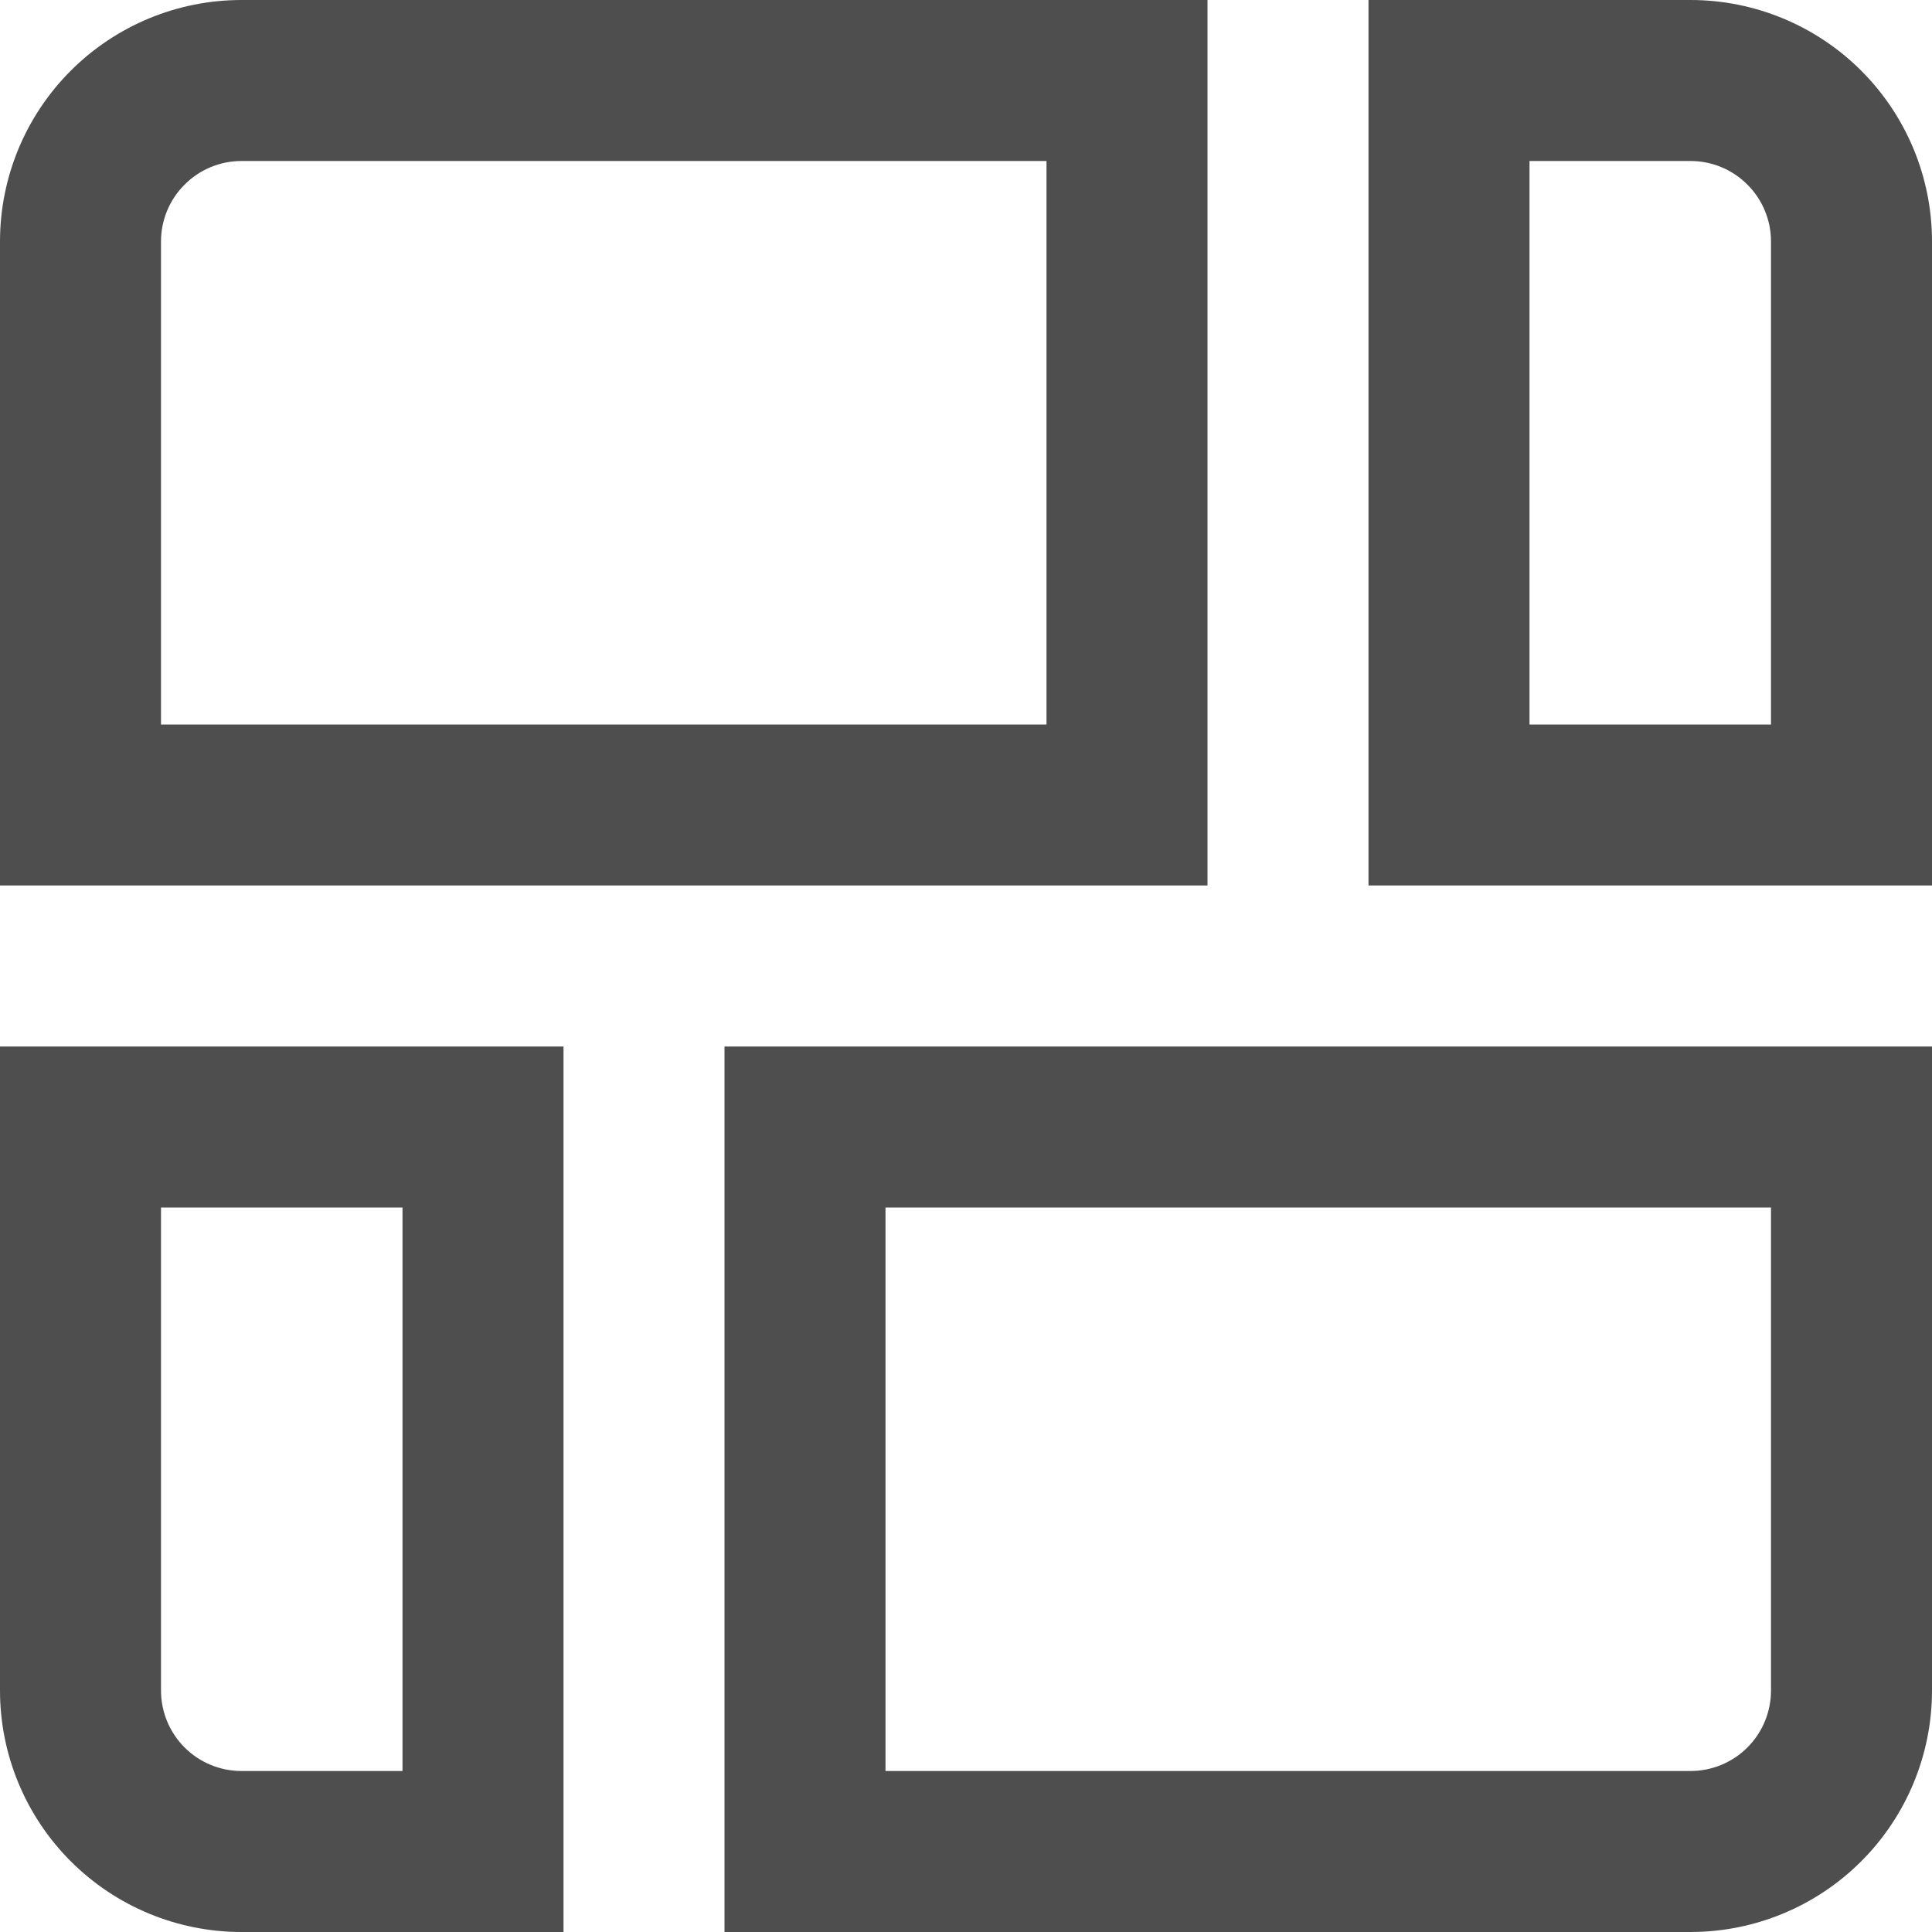 <svg width="18" height="18" viewBox="0 0 18 18" fill="none" xmlns="http://www.w3.org/2000/svg">
<g clip-path="url(#clip0_3383_67372)">
<path d="M9.75 1.5V6.75H1.5V2.25C1.5 2.051 1.579 1.86 1.72 1.72C1.86 1.579 2.051 1.5 2.25 1.5H9.75ZM11.25 0H2.25C1.653 0 1.081 0.237 0.659 0.659C0.237 1.081 0 1.653 0 2.25L0 8.25H11.25V0Z" fill="#4E4E4E"/>
<path d="M15.75 1.5C15.949 1.5 16.14 1.579 16.28 1.72C16.421 1.86 16.5 2.051 16.5 2.25V6.75H14.25V1.5H15.75ZM15.75 0H12.75V8.25H18V2.25C18 1.653 17.763 1.081 17.341 0.659C16.919 0.237 16.347 0 15.75 0V0Z" fill="#4E4E4E"/>
<path d="M3.75 11.25V16.5H2.25C2.051 16.5 1.86 16.421 1.72 16.281C1.579 16.14 1.5 15.949 1.5 15.75V11.25H3.75ZM5.25 9.75H0V15.75C0 16.347 0.237 16.919 0.659 17.341C1.081 17.763 1.653 18 2.25 18H5.25V9.75Z" fill="#4E4E4E"/>
<path d="M16.5 11.25V15.75C16.5 15.949 16.421 16.14 16.28 16.281C16.14 16.421 15.949 16.5 15.75 16.5H8.25V11.25H16.5ZM18 9.75H6.75V18H15.75C16.347 18 16.919 17.763 17.341 17.341C17.763 16.919 18 16.347 18 15.75V9.75Z" fill="#4E4E4E"/>
</g>
<defs>
<clipPath id="clip0_3383_67372">
<rect width="18" height="18" fill="white"/>
</clipPath>
</defs>
</svg>
